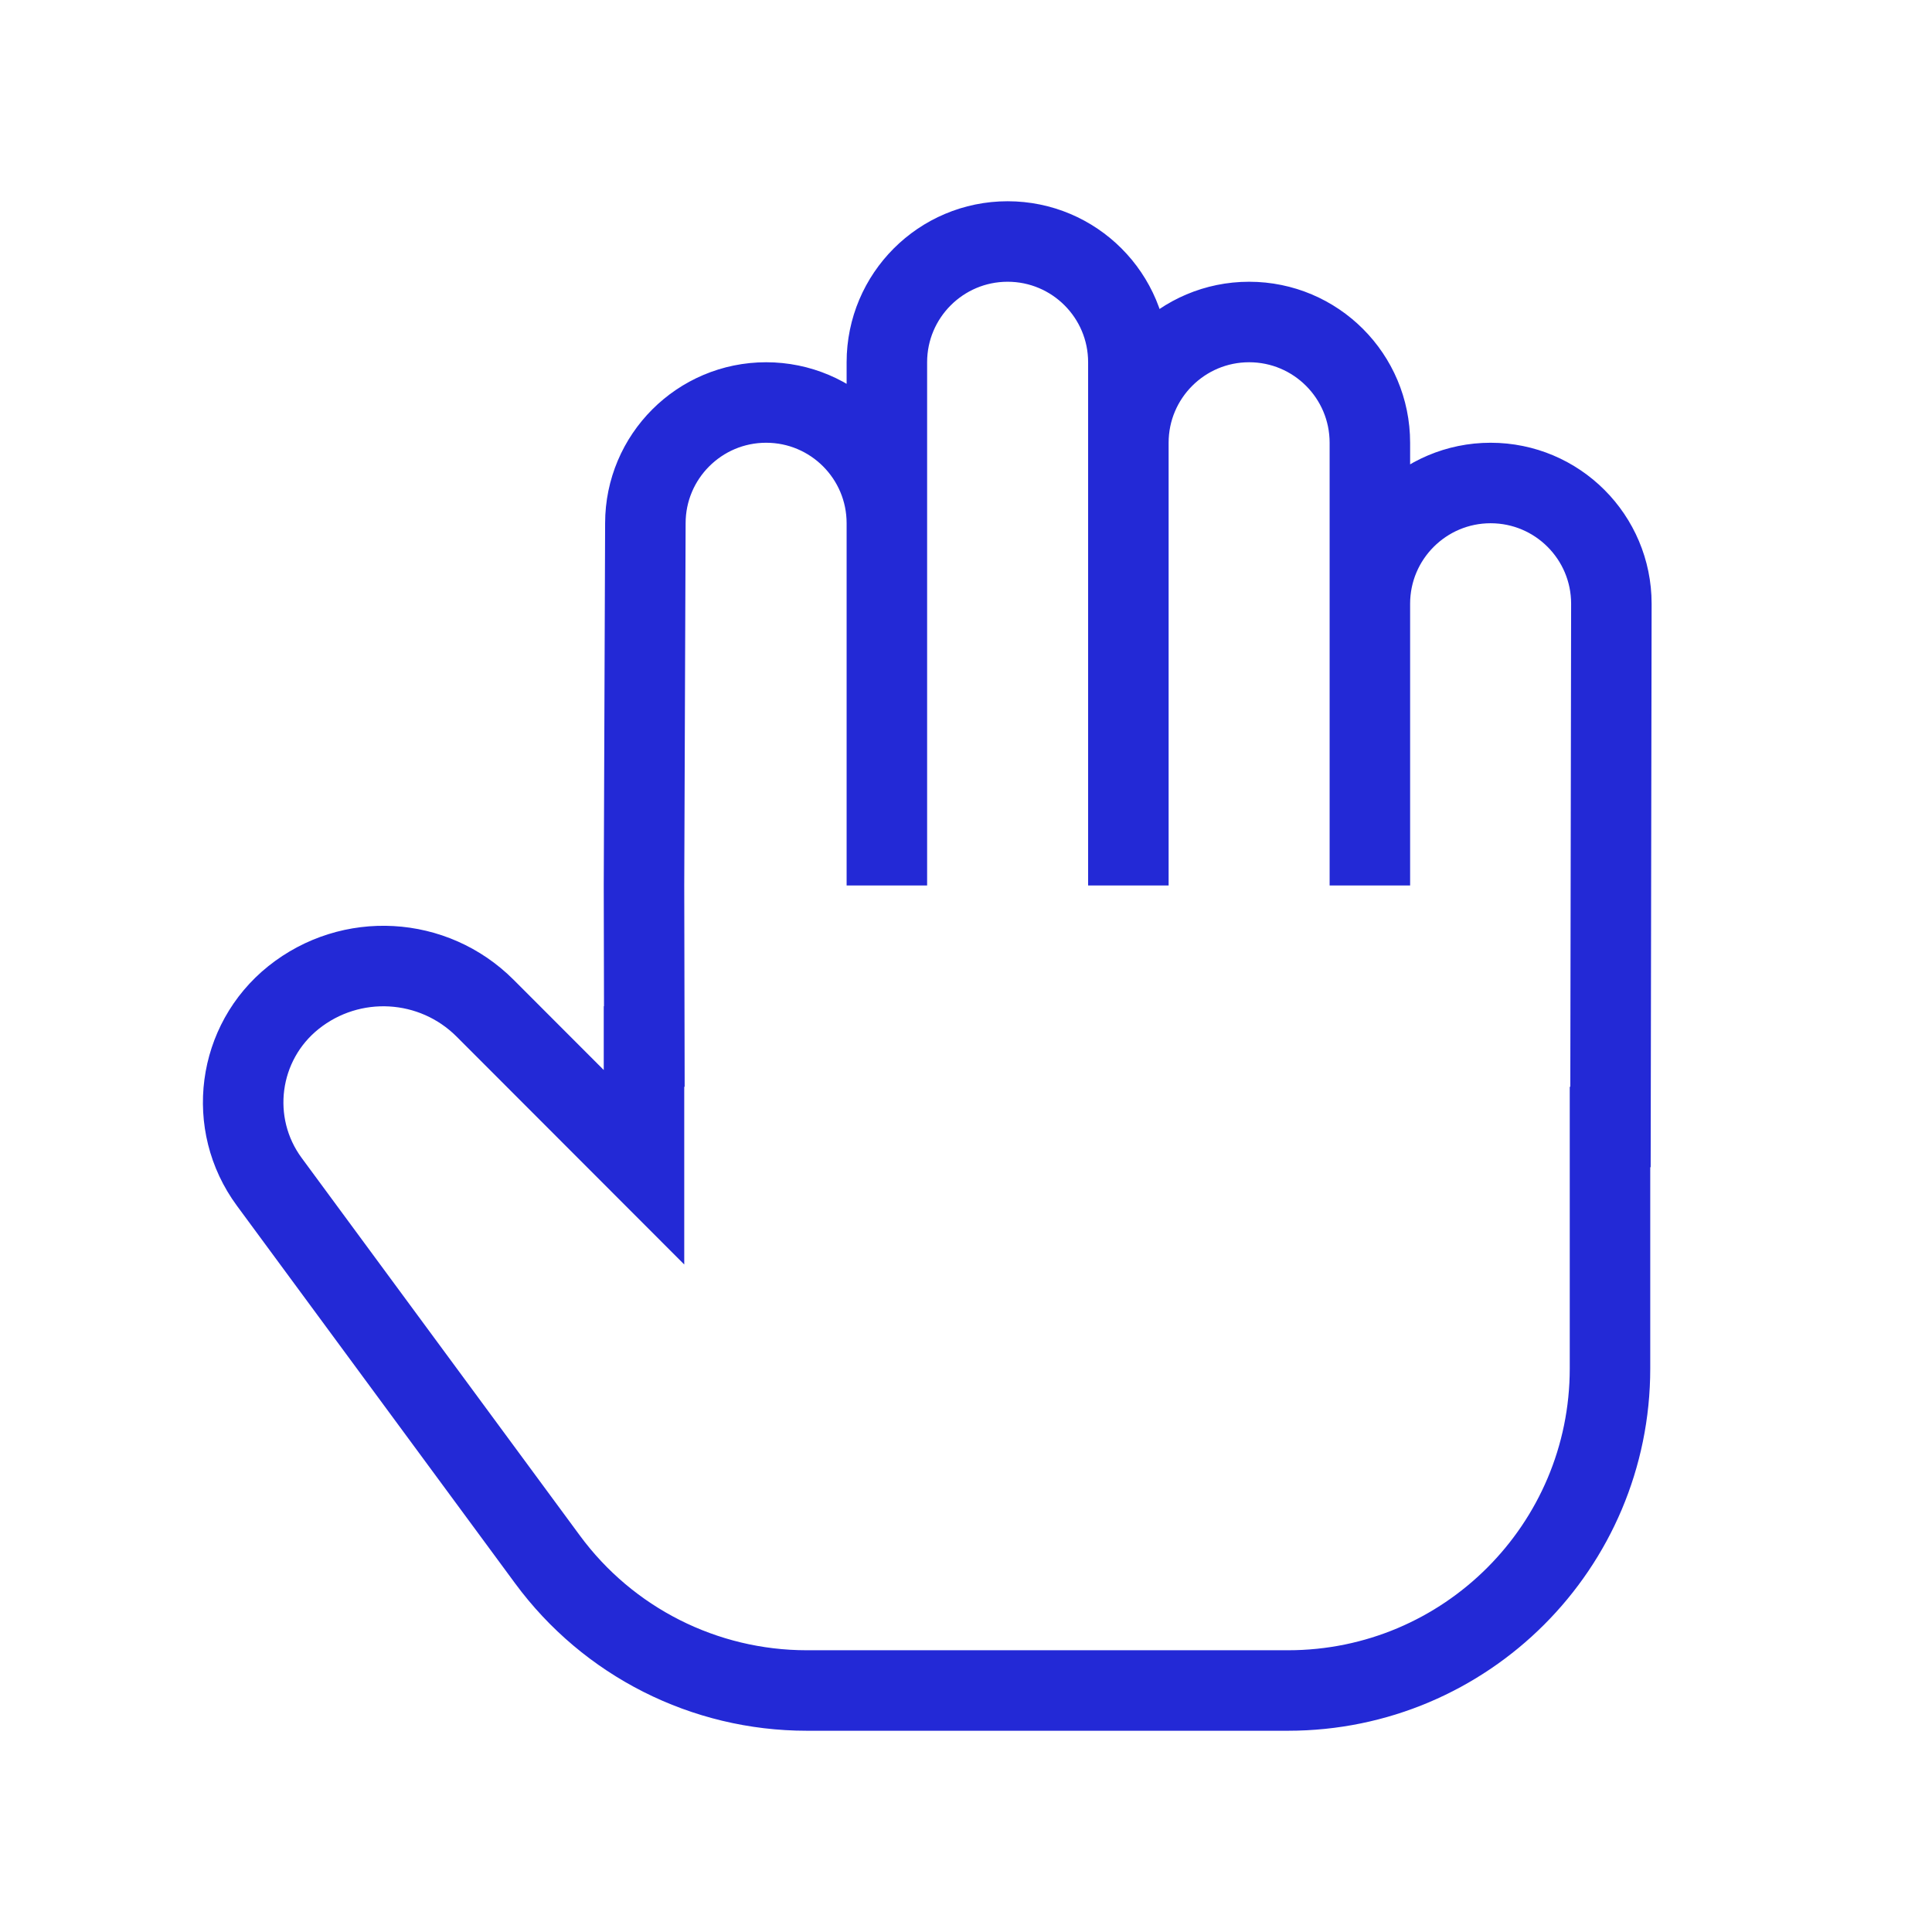 <svg role="img" xmlns="http://www.w3.org/2000/svg" width="48px" height="48px" viewBox="0 0 24 24" aria-labelledby="panIconTitle" stroke="#2329D6" stroke-width="1" stroke-linecap="square" stroke-linejoin="miter" fill="none" color="#2329D6"> <title id="panIconTitle">Pan</title> <path d="M20,14 L20,17 C20,19.209 18.209,21 16,21 L10.022,21 C8.75,21 7.555,20.396 6.801,19.372 L3.345,14.681 C2.815,13.961 2.948,12.951 3.646,12.392 C4.358,11.823 5.383,11.88 6.027,12.525 L8,14.5 L8,13 L8.004,13 L8,11 L8.017,6.5 C8.017,5.672 8.689,5 9.517,5 C10.346,5 11.017,5.672 11.017,6.5 L11.017,11 L11.017,4.5 C11.017,3.672 11.689,3 12.517,3 C13.346,3 14.017,3.672 14.017,4.5 L14.017,11 L14.017,5.5 C14.017,4.672 14.689,4 15.517,4 C16.346,4 17.017,4.672 17.017,5.5 L17.017,11 L17.017,7.5 C17.017,6.672 17.689,6 18.517,6 C19.346,6 20.017,6.672 20.017,7.5 L20.006,14 L20,14 Z"/> </svg>